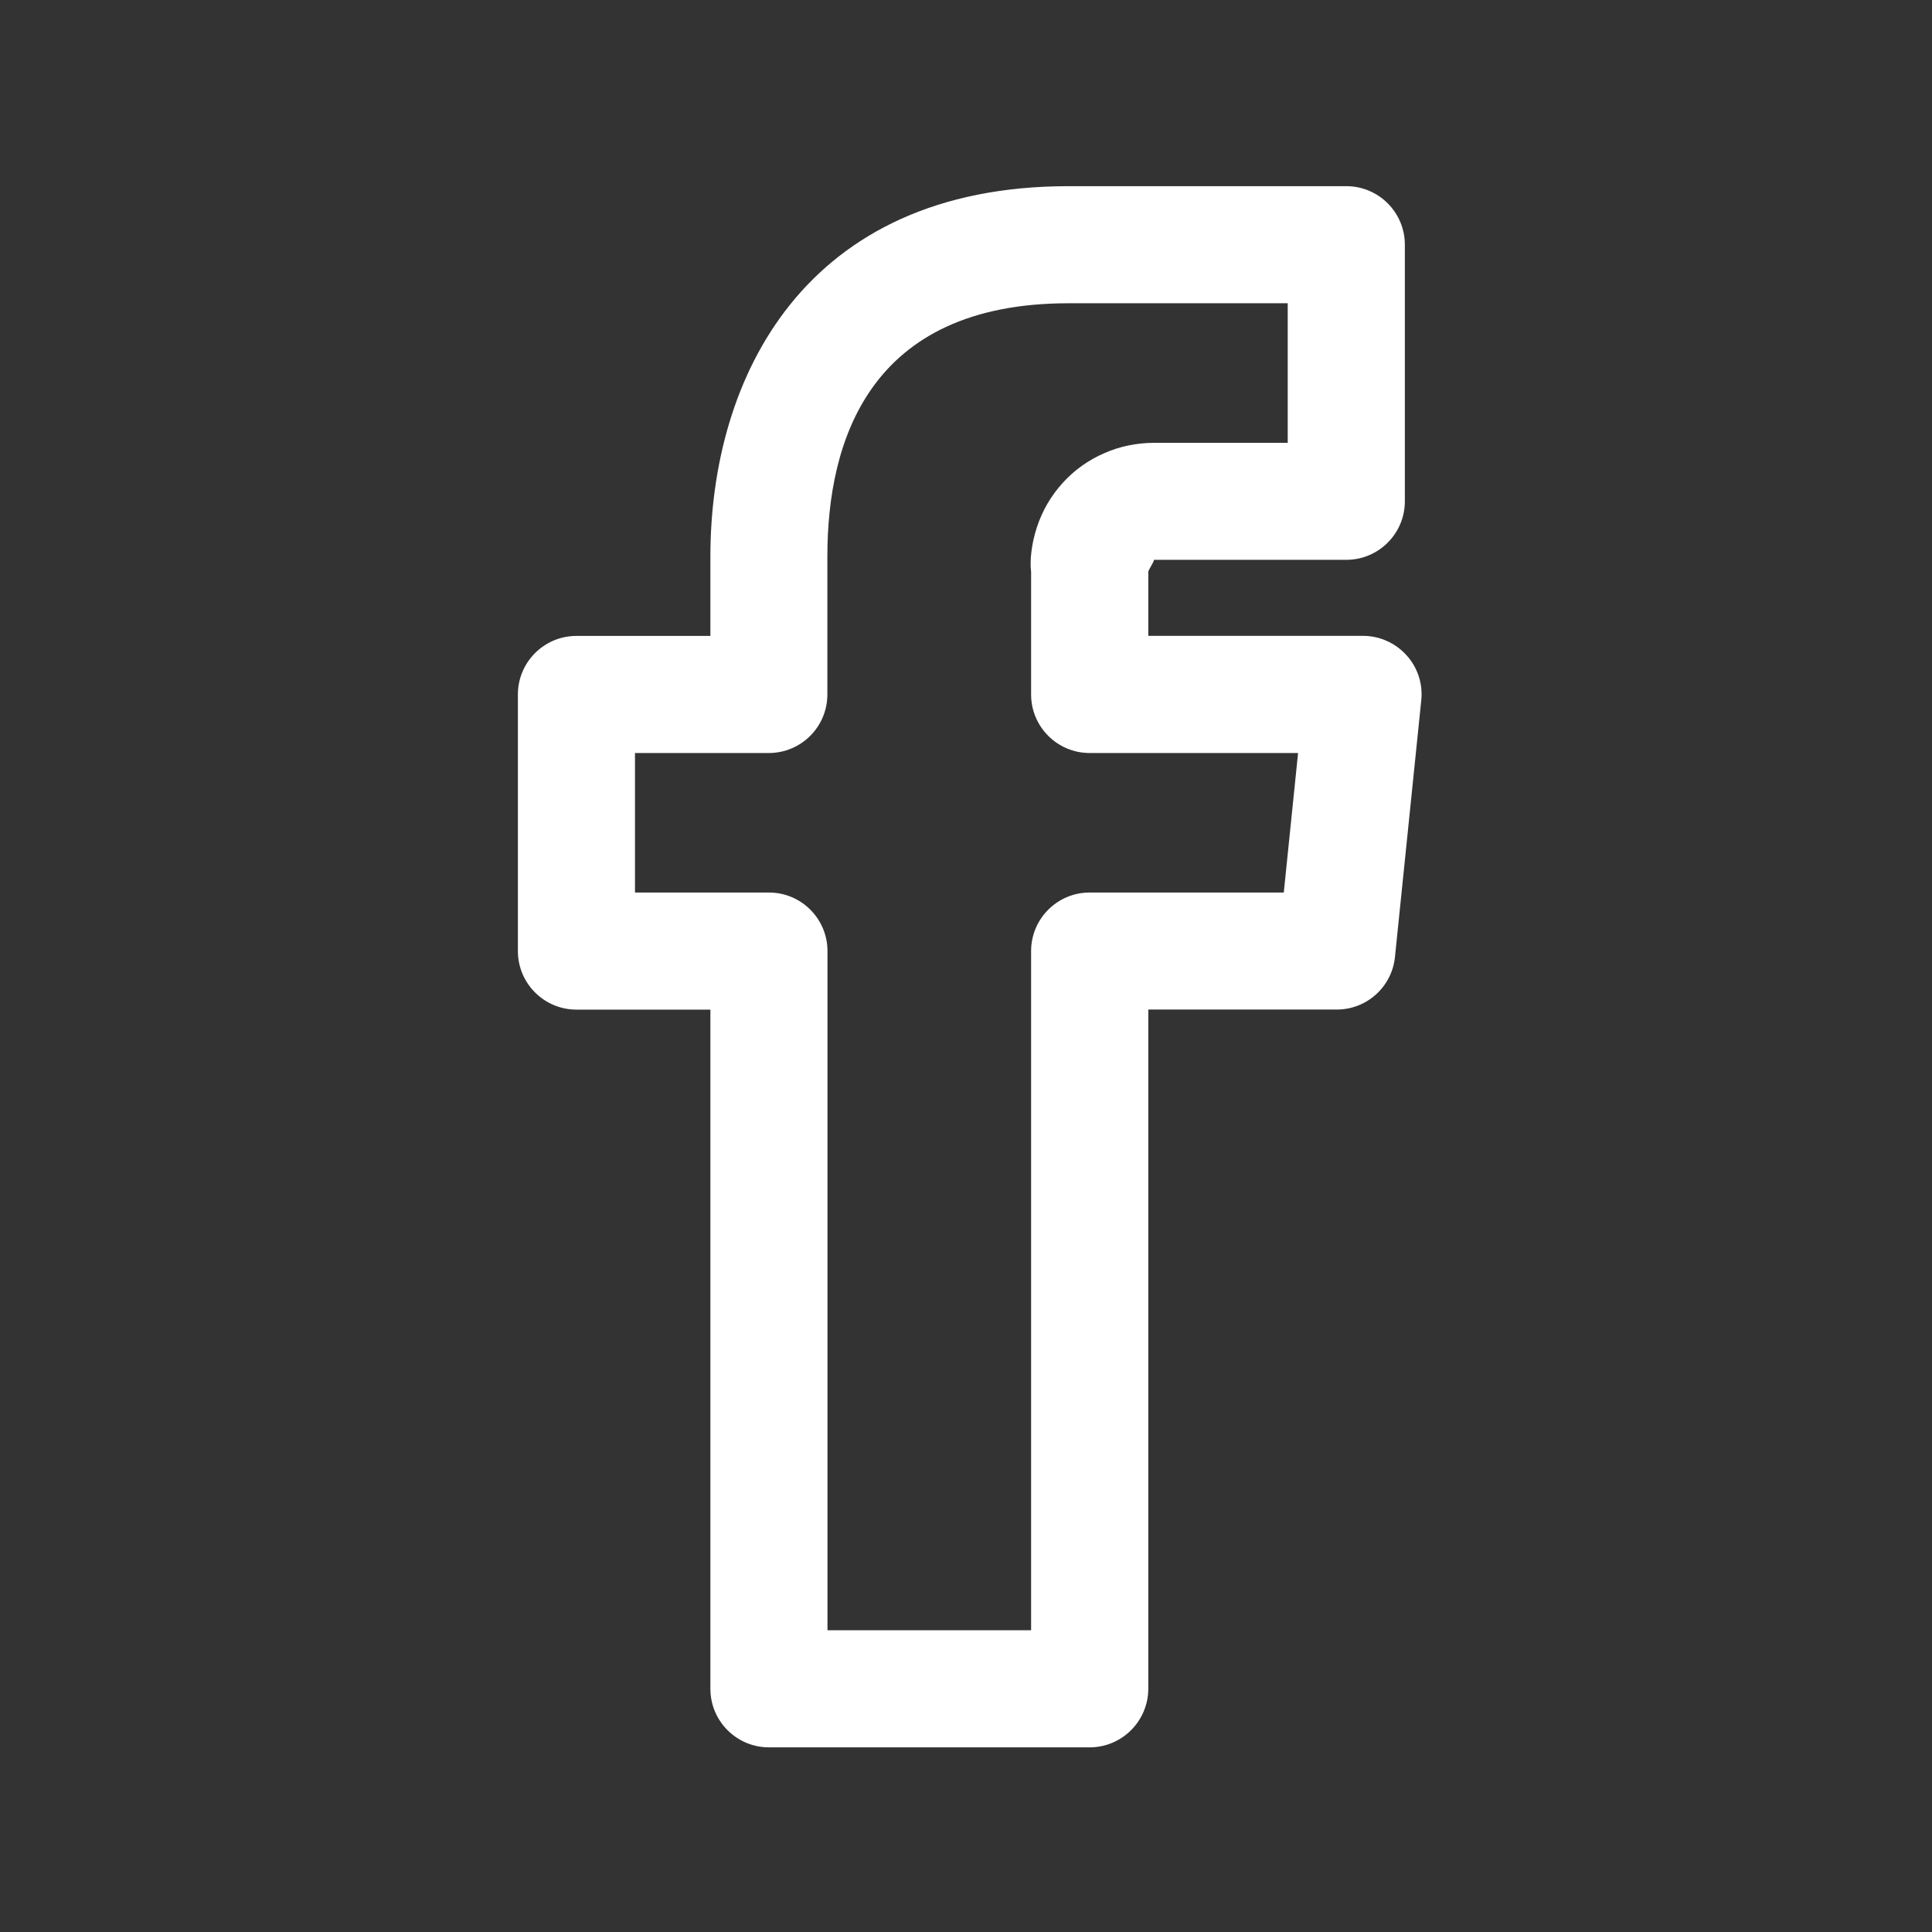 <svg width="33" height="33" viewBox="0 0 33 33" fill="none" xmlns="http://www.w3.org/2000/svg">
<rect x="0" y="0" width="33" height="33" fill="#333333" stroke="none"/>
<path d="M18.612 29.846H13.134C12.582 29.846 12.134 29.398 12.134 28.846V17.245H9.846C9.294 17.245 8.846 16.797 8.846 16.245V11.862C8.846 11.31 9.294 10.862 9.846 10.862H12.134V9.505C12.134 6.448 13.74 3.18 18.251 3.18H22.996C23.548 3.18 23.996 3.628 23.996 4.18V8.562C23.996 9.114 23.548 9.562 22.996 9.562H19.71C19.714 9.596 19.614 9.734 19.614 9.768V10.861H23.282C23.564 10.861 23.834 10.981 24.024 11.192C24.215 11.401 24.306 11.682 24.276 11.964L23.827 16.346C23.775 16.856 23.346 17.244 22.832 17.244H19.614V28.845C19.612 29.398 19.164 29.846 18.612 29.846ZM14.134 27.846H17.612V16.245C17.612 15.693 18.06 15.245 18.612 15.245H21.928L22.172 12.862H18.612C18.06 12.862 17.612 12.414 17.612 11.862V9.769C17.587 9.576 17.619 9.284 17.712 9.002C17.804 8.722 17.952 8.469 18.15 8.25C18.351 8.029 18.59 7.858 18.862 7.741C19.119 7.626 19.414 7.564 19.708 7.564H21.995V5.18H18.25C14.847 5.18 14.132 7.532 14.132 9.505V11.862C14.132 12.414 13.684 12.862 13.132 12.862H10.846V15.245H13.134C13.686 15.245 14.134 15.693 14.134 16.245V27.846Z" fill="white"/>
</svg>
